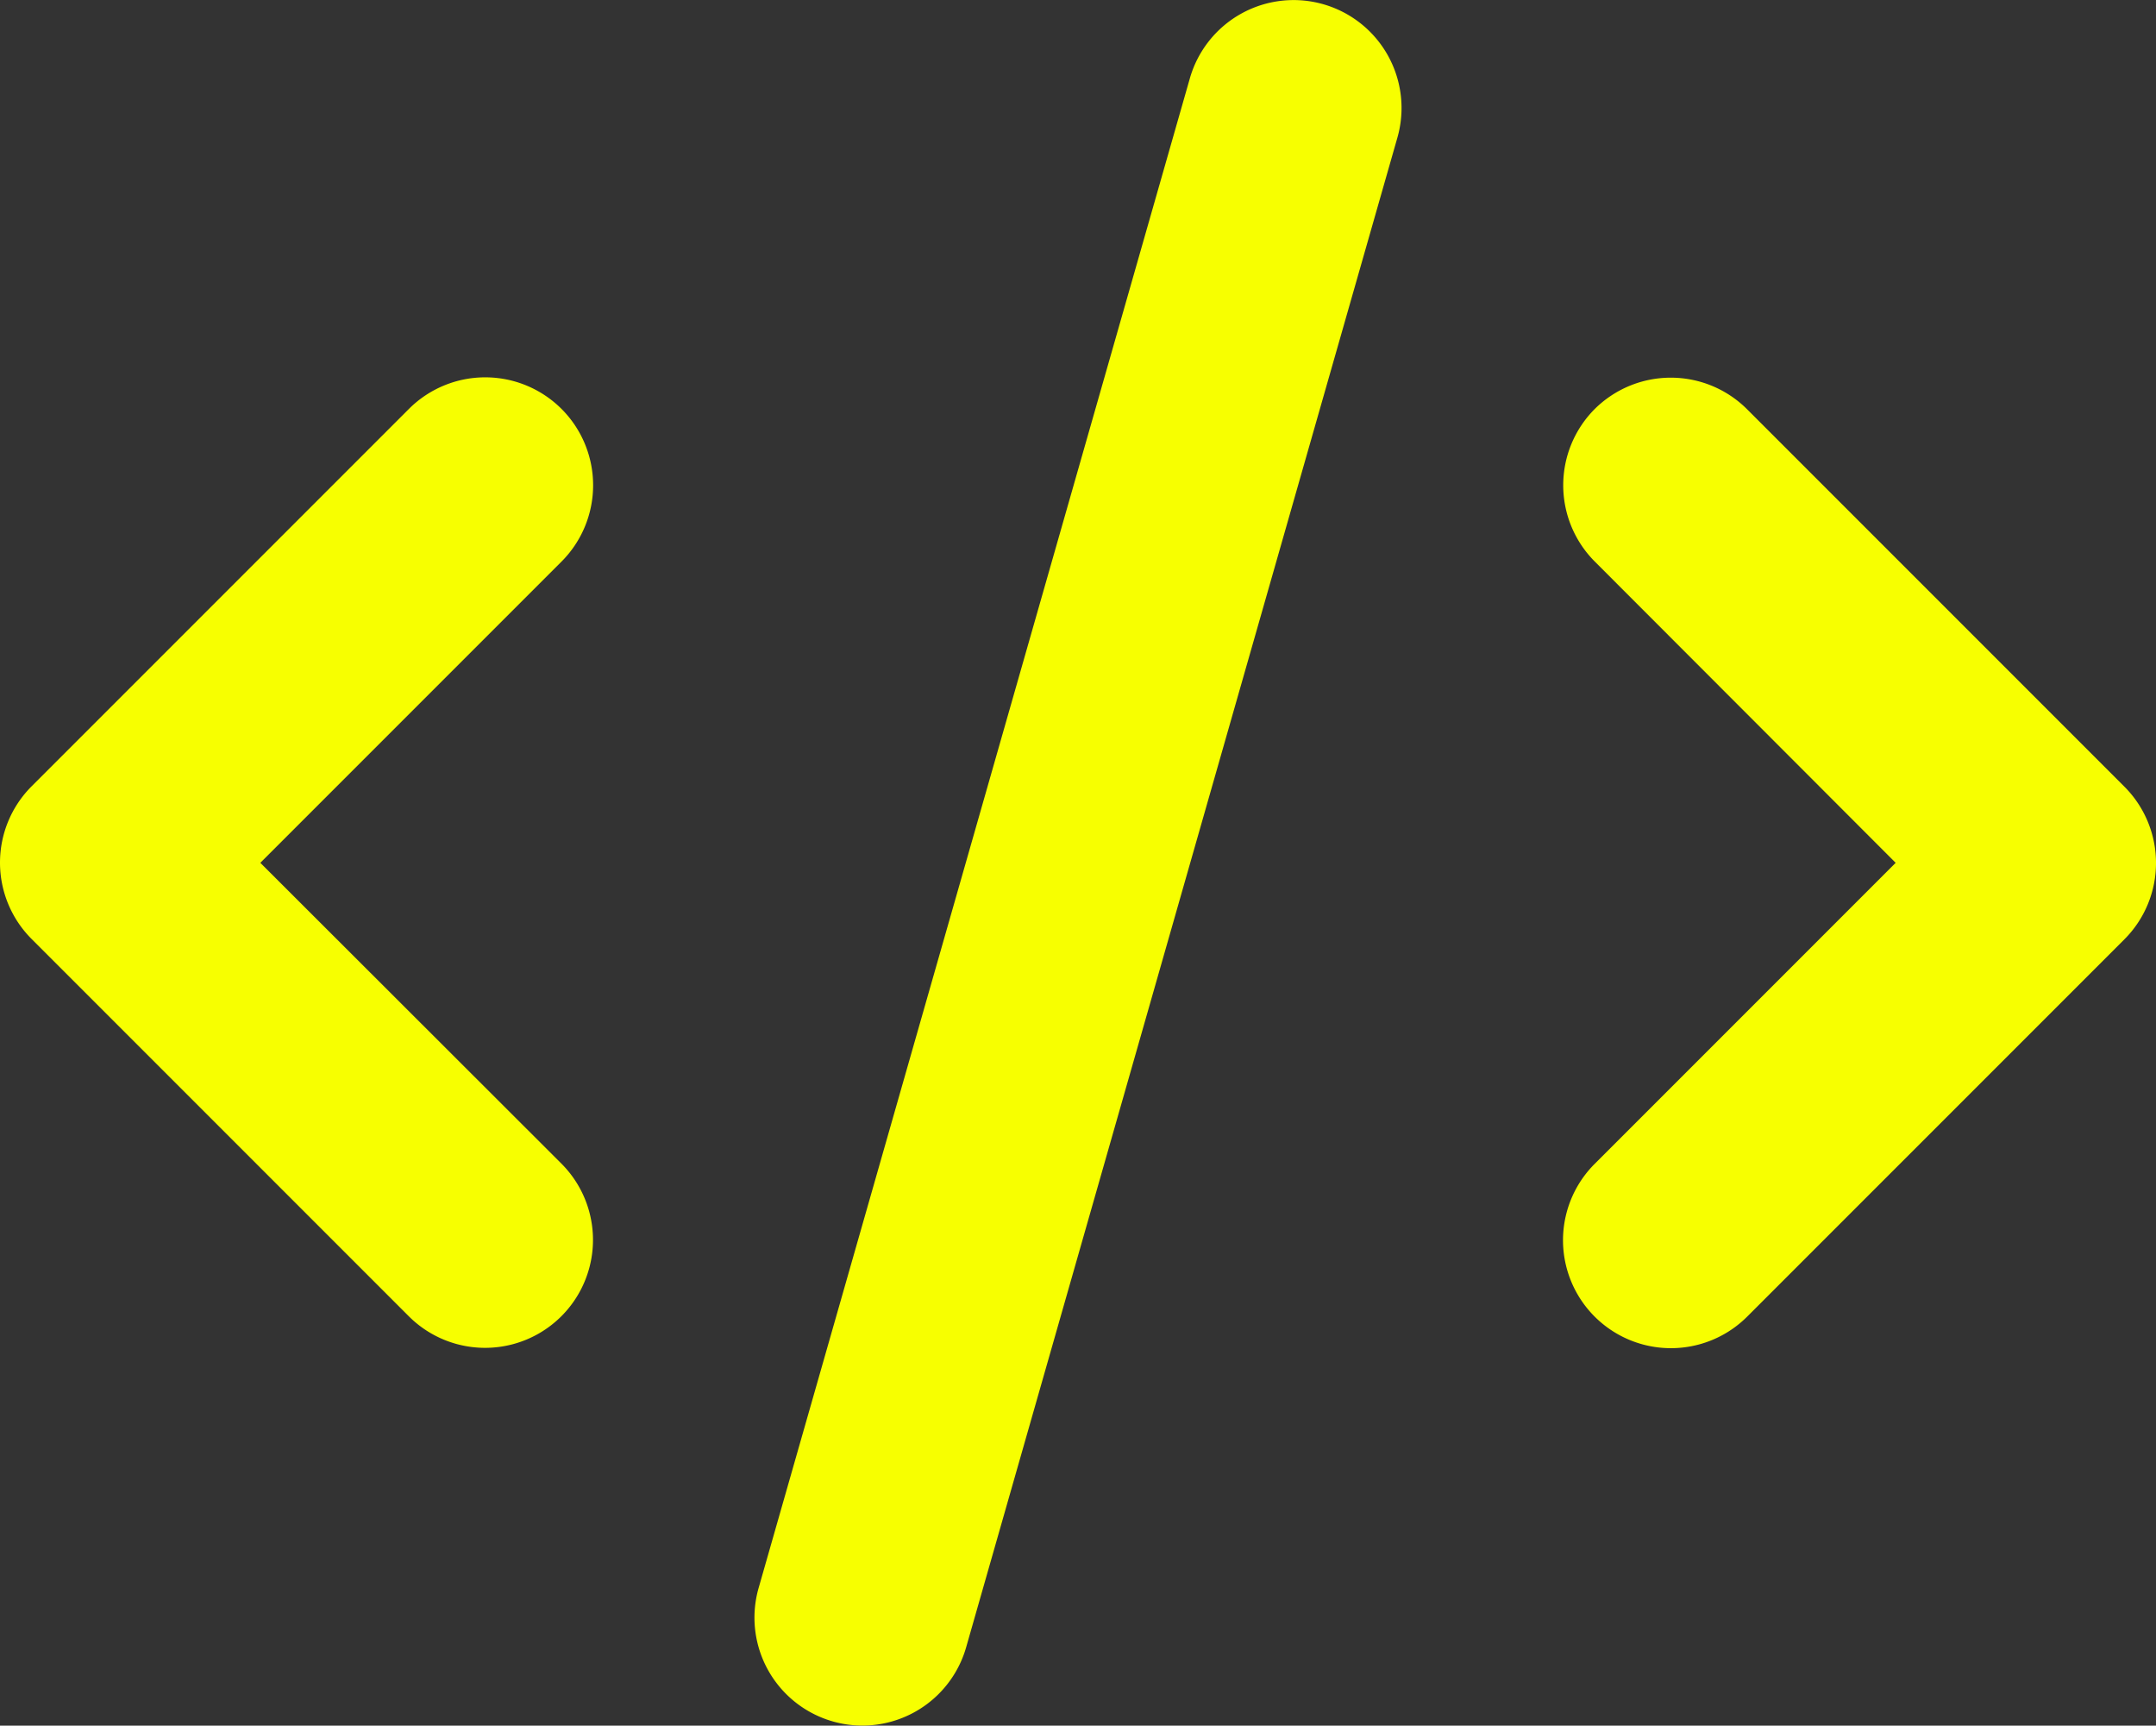 <svg xmlns="http://www.w3.org/2000/svg" width="639.949" height="512.108" viewBox="0 0 639.949 512.108"><rect x="0" y="0" width="639.949" height="512.108" fill="#333333" stroke="none"/><path d="M392.8,1.2a32.031,32.031,0,0,0-39.6,22l-128,448a32.032,32.032,0,1,0,61.6,17.6l128-448a32.031,32.031,0,0,0-22-39.6Zm80.6,120.1a32.049,32.049,0,0,0,0,45.3L562.7,256l-89.4,89.4a32.032,32.032,0,0,0,45.3,45.3l112-112a32.049,32.049,0,0,0,0-45.3l-112-112a32.049,32.049,0,0,0-45.3,0Zm-306.7,0a32.049,32.049,0,0,0-45.3,0l-112,112a32.049,32.049,0,0,0,0,45.3l112,112a32.032,32.032,0,0,0,45.3-45.3L77.3,256l89.4-89.4a32.049,32.049,0,0,0,0-45.3Z" transform="translate(-0.025 0.054)" fill="#f7ff00"/></svg>